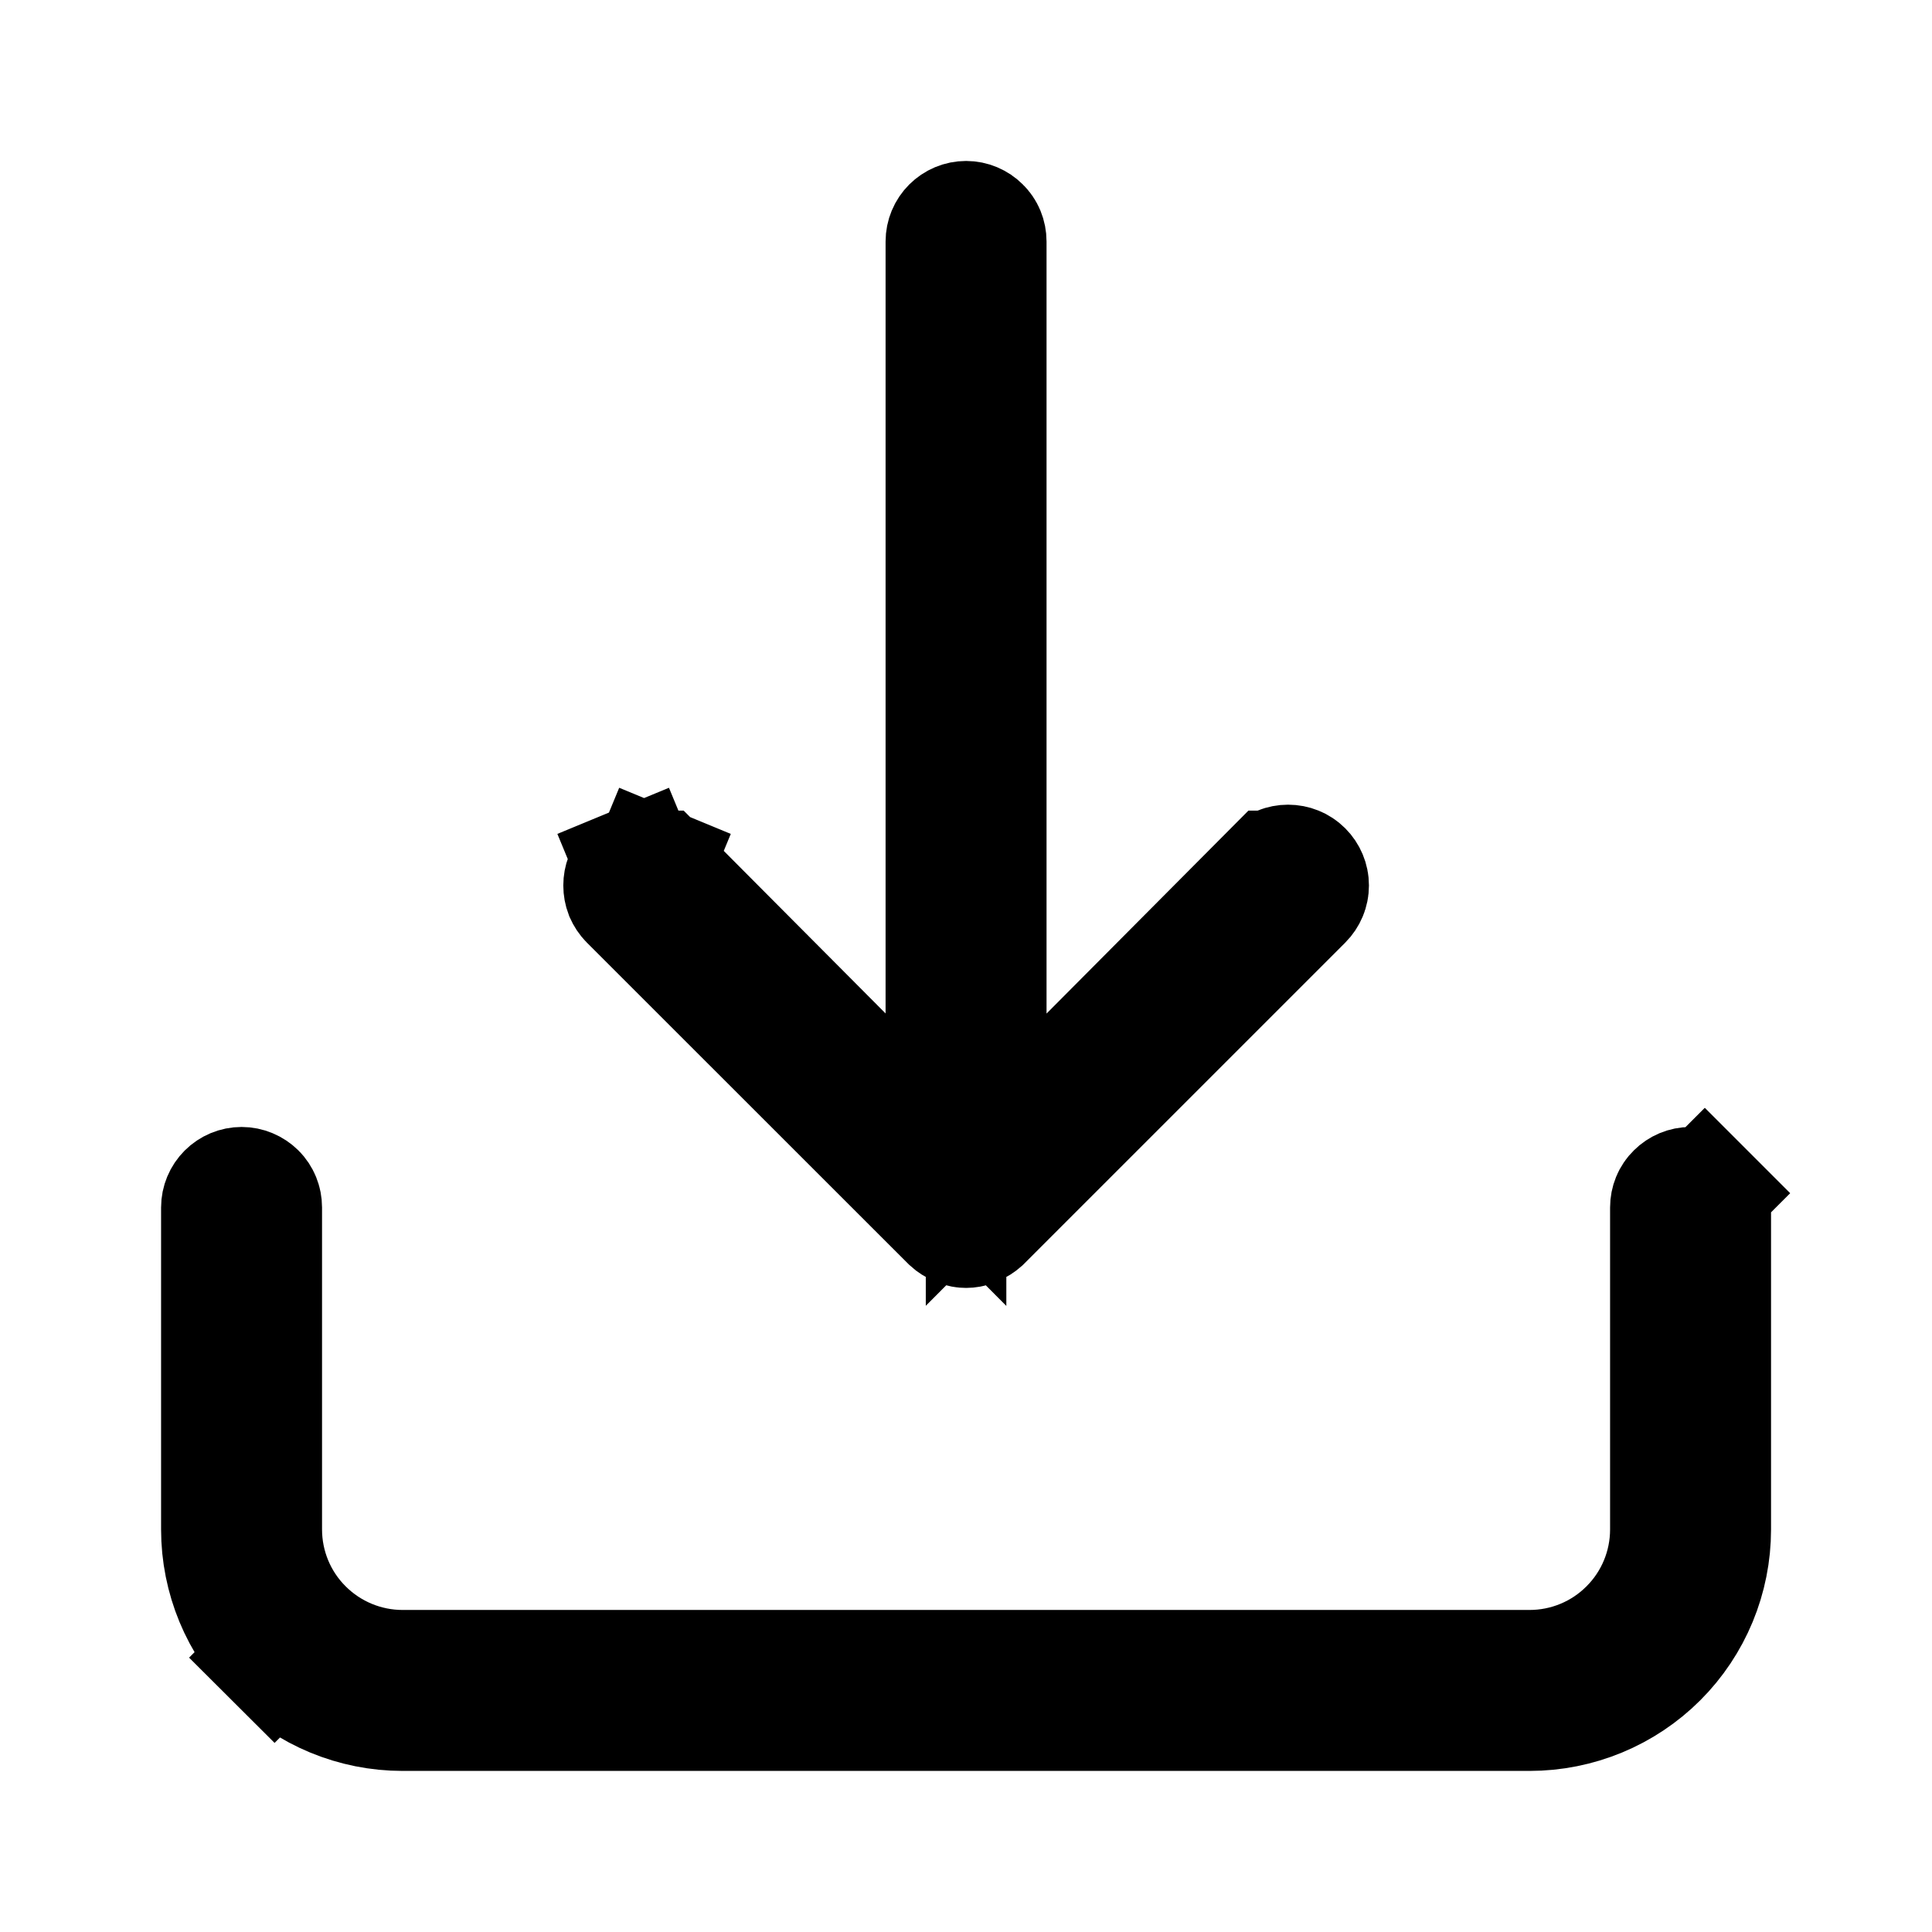 <svg width="16" height="16" viewBox="0 0 16 16" fill="none" xmlns="http://www.w3.org/2000/svg">
<path d="M13.492 13.491L13.139 13.138L13.492 13.491C13.711 13.273 13.834 12.976 13.834 12.666V10C13.834 9.955 13.851 9.913 13.883 9.882C13.914 9.851 13.956 9.833 14.001 9.833C14.045 9.833 14.087 9.851 14.118 9.882L14.472 9.528L14.118 9.882C14.15 9.913 14.167 9.955 14.167 10V12.666C14.167 13.064 14.009 13.446 13.728 13.727C13.447 14.008 13.065 14.166 12.667 14.166H3.334C2.936 14.166 2.555 14.008 2.273 13.727L1.92 14.081L2.273 13.727C1.992 13.446 1.834 13.064 1.834 12.666V10C1.834 9.955 1.852 9.913 1.883 9.882C1.914 9.851 1.956 9.833 2.001 9.833C2.045 9.833 2.087 9.851 2.119 9.882C2.15 9.913 2.167 9.955 2.167 10V12.666C2.167 12.976 2.29 13.273 2.509 13.491C2.728 13.71 3.025 13.833 3.334 13.833H12.667C12.977 13.833 13.274 13.71 13.492 13.491ZM7.949 10.156L7.939 10.151L7.928 10.147C7.909 10.139 7.891 10.128 7.876 10.114L5.214 7.453C5.198 7.437 5.186 7.418 5.177 7.398C5.169 7.377 5.165 7.355 5.165 7.333C5.165 7.311 5.169 7.289 5.177 7.268C5.186 7.248 5.198 7.229 5.214 7.213C5.23 7.197 5.249 7.185 5.269 7.177L5.078 6.715L5.269 7.177C5.29 7.168 5.312 7.164 5.334 7.164C5.356 7.164 5.378 7.168 5.399 7.177L5.59 6.715L5.399 7.177C5.419 7.185 5.438 7.197 5.453 7.213C5.454 7.213 5.454 7.213 5.454 7.213L6.98 8.746L7.834 9.604V8.393V2C7.834 1.955 7.852 1.913 7.883 1.882C7.914 1.851 7.956 1.833 8.001 1.833C8.045 1.833 8.087 1.851 8.118 1.882C8.15 1.913 8.167 1.955 8.167 2V8.393V9.604L9.022 8.746L10.547 7.213C10.548 7.213 10.548 7.213 10.548 7.213C10.579 7.181 10.623 7.164 10.667 7.164C10.712 7.164 10.755 7.181 10.787 7.213C10.819 7.245 10.837 7.288 10.837 7.333C10.837 7.378 10.819 7.421 10.787 7.453L8.126 10.114C8.11 10.128 8.093 10.139 8.073 10.147L8.062 10.151L8.052 10.156C8.036 10.163 8.018 10.166 8.001 10.166C7.983 10.166 7.966 10.163 7.949 10.156Z" fill="black" stroke="currentColor"/>
</svg>
